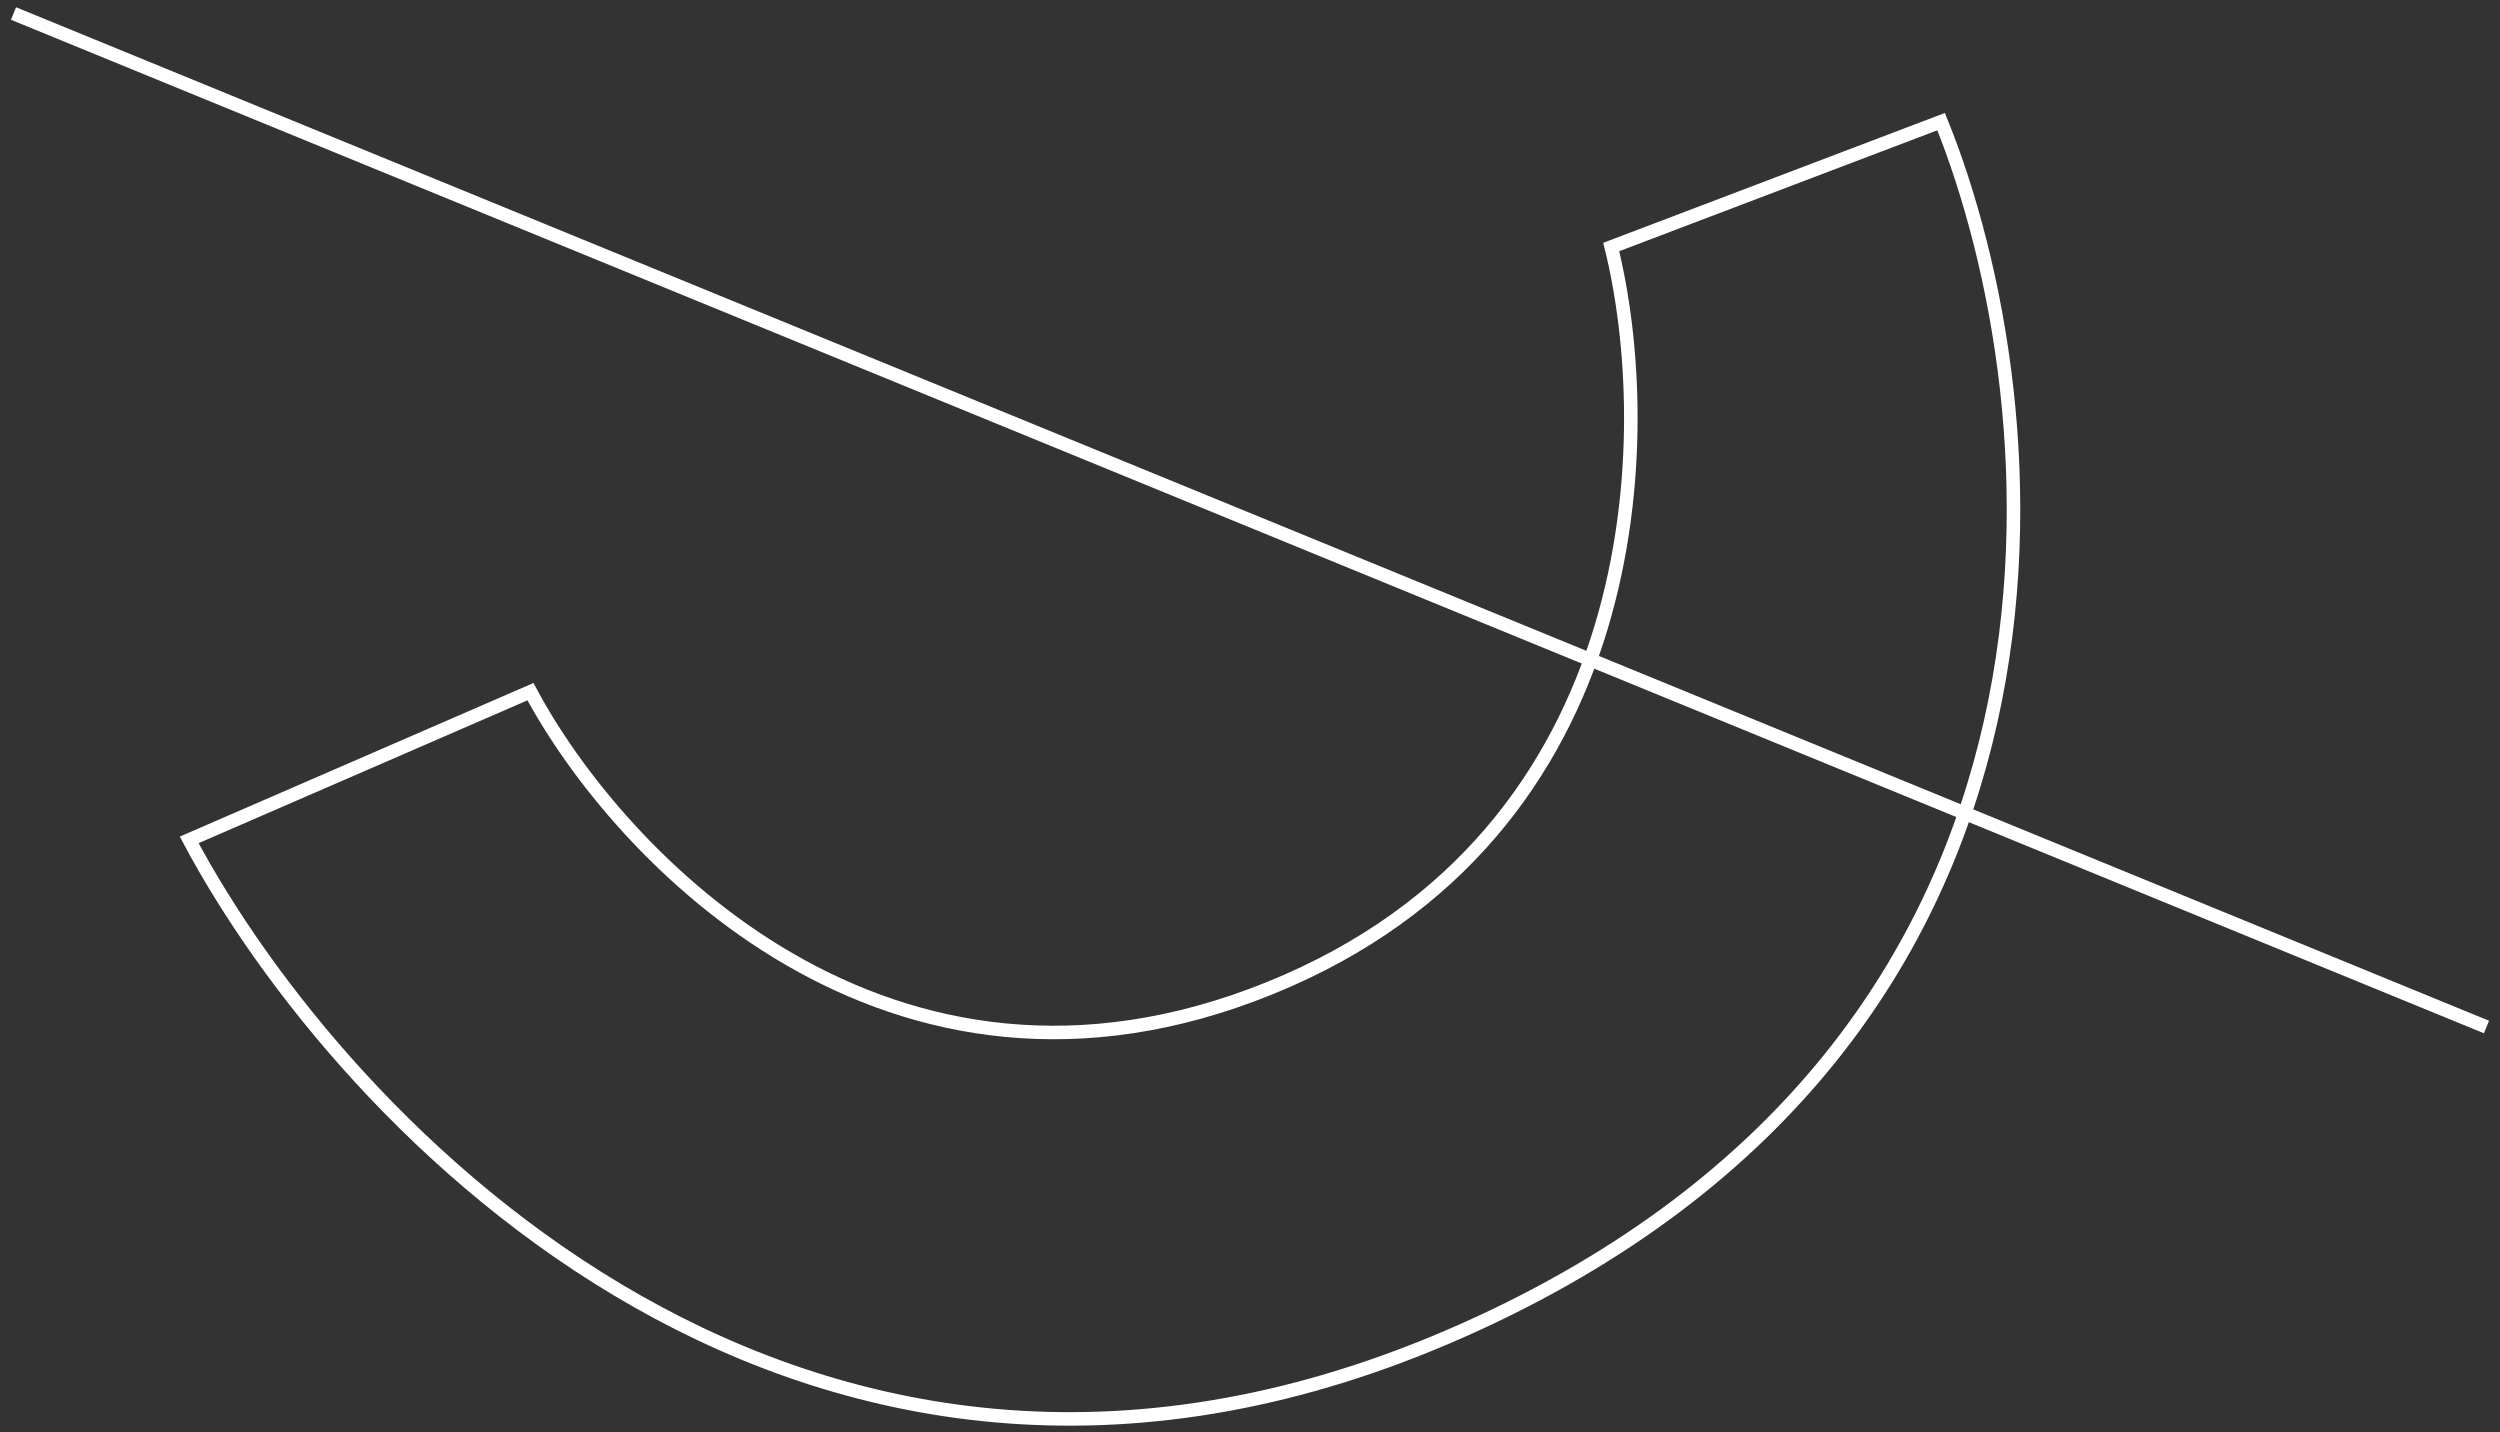 <svg width="185" height="106" viewBox="0 0 185 106" fill="none" xmlns="http://www.w3.org/2000/svg">
<rect x="0" y="0" width="185" height="106" fill="#333333" stroke="none"/>
<path d="M93.974 73.119C65.689 84.593 45.709 63.276 39.255 51.184L14 62.151C25.224 83.243 59.796 120.027 108.285 98.429C156.775 76.831 152.061 29.811 143.642 9L119.229 18.28C122.596 31.779 122.26 61.645 93.974 73.119Z" stroke="white"/>
<path d="M1 1L184 76" stroke="white"/>
</svg>

